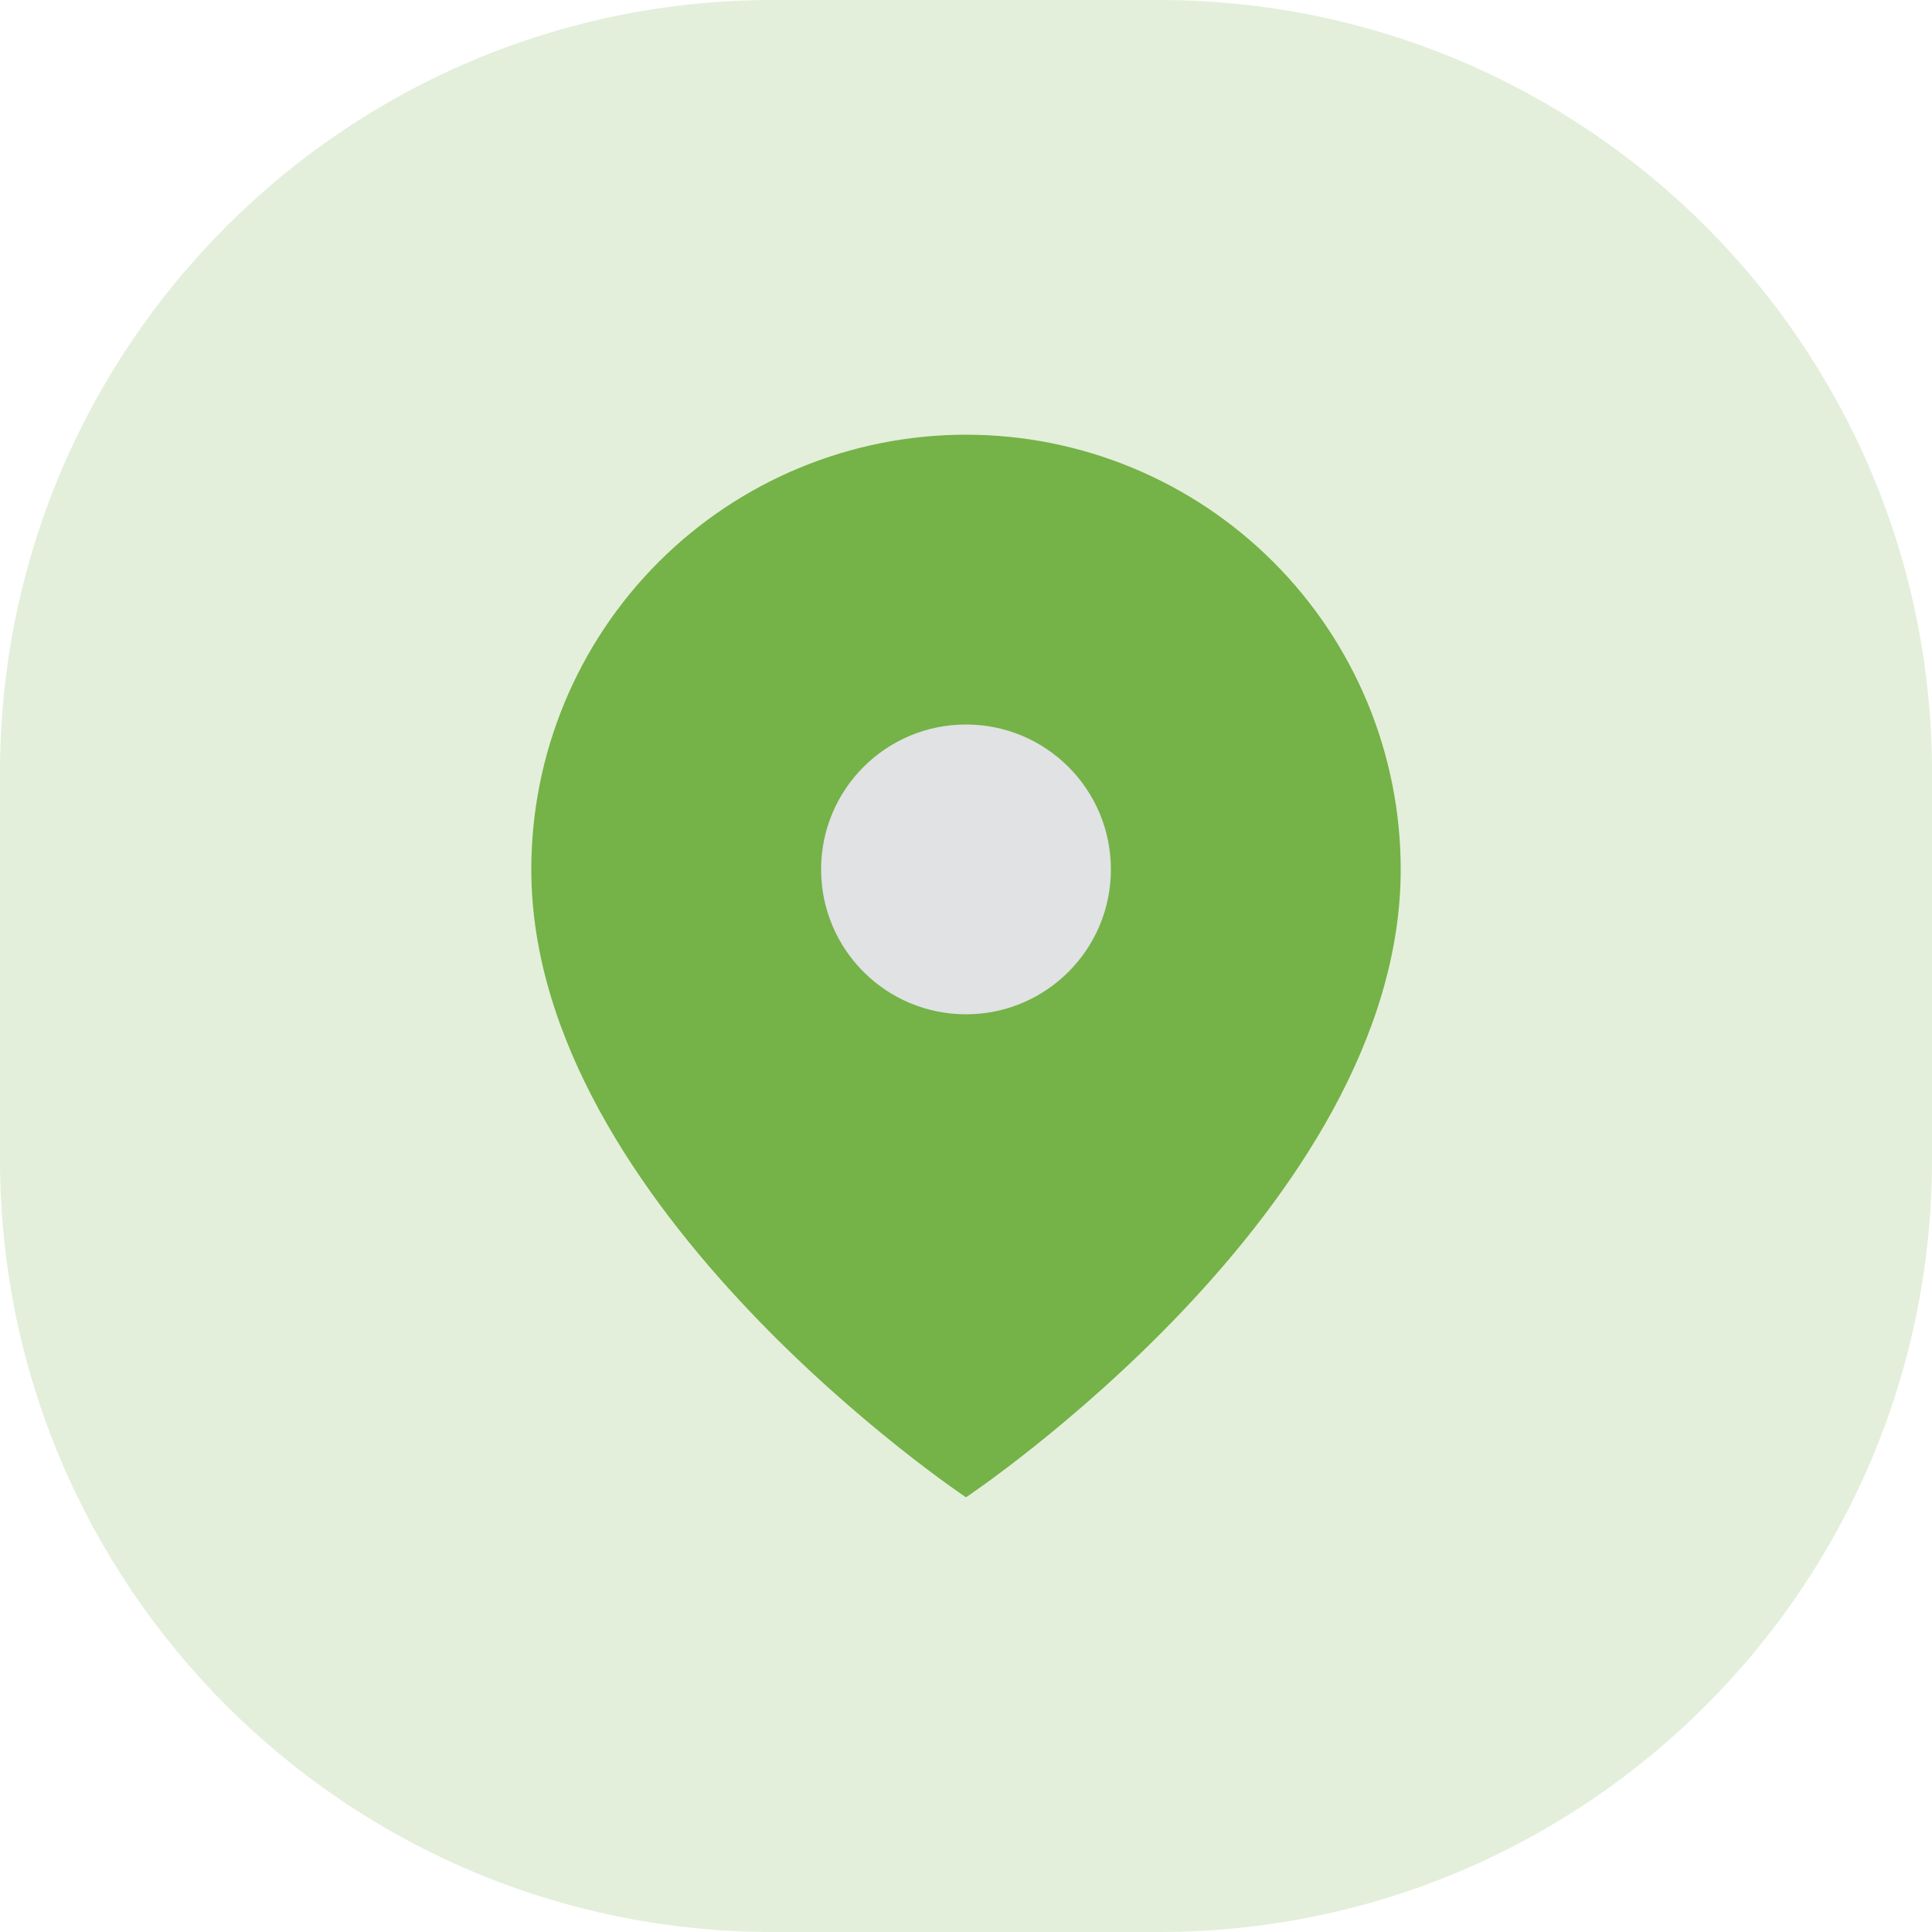 <svg width="30" height="30" viewBox="0 0 30 30" fill="none" xmlns="http://www.w3.org/2000/svg">
<path opacity="0.2" d="M0 12C0 5.373 5.373 0 12 0H18C24.627 0 30 5.373 30 12V18C30 24.627 24.627 30 18 30H12C5.373 30 0 24.627 0 18V12Z" fill="#75B248"/>
<path d="M21.75 13.5C21.75 18.75 15 23.25 15 23.25C15 23.25 8.25 18.75 8.25 13.5C8.25 11.71 8.961 9.993 10.227 8.727C11.493 7.461 13.21 6.75 15 6.75C16.79 6.75 18.507 7.461 19.773 8.727C21.039 9.993 21.75 11.71 21.75 13.5Z" fill="#75B248"/>
<path d="M15 15.75C16.243 15.75 17.25 14.743 17.25 13.5C17.25 12.257 16.243 11.25 15 11.25C13.757 11.25 12.75 12.257 12.75 13.5C12.75 14.743 13.757 15.75 15 15.75Z" fill="#E0E2E4"/>
</svg>
